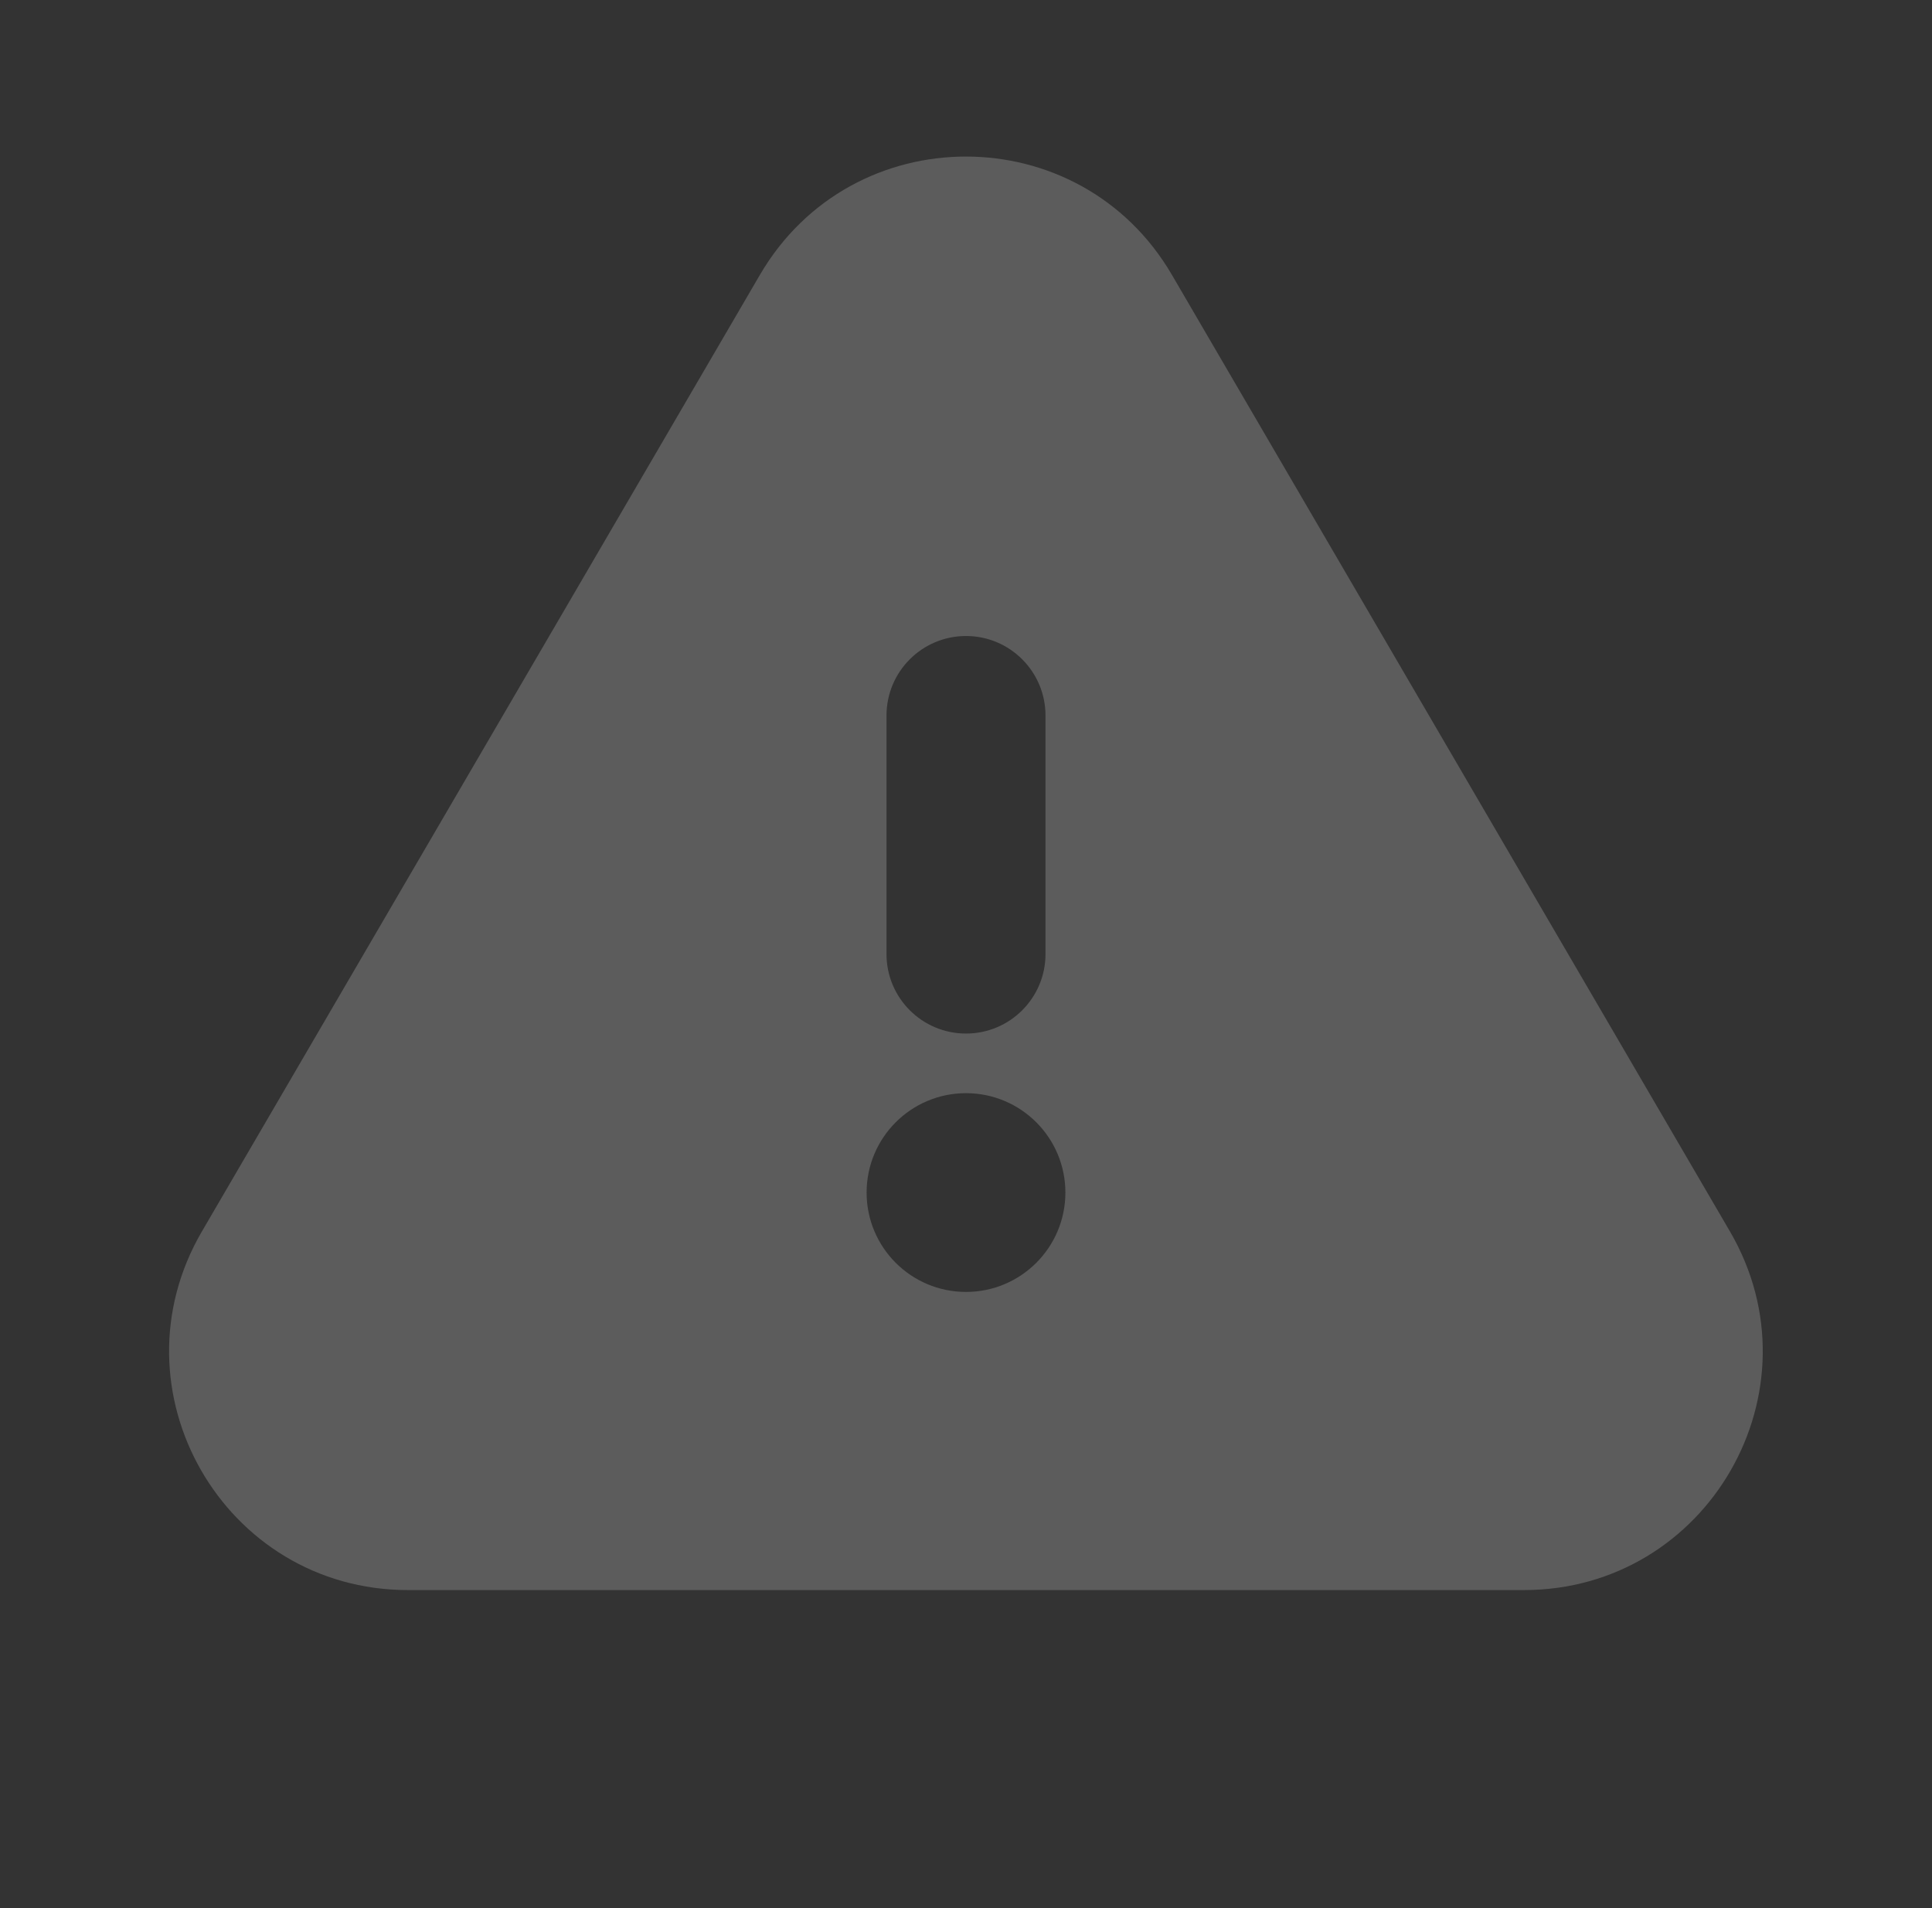 <svg width="81" height="80" viewBox="0 0 81 80" fill="none" xmlns="http://www.w3.org/2000/svg">
<rect x="0" y="0" width="81" height="80" fill="#333333" stroke="none"/>
<path fill-rule="evenodd" clip-rule="evenodd" d="M31.859 11.525C35.718 4.91 45.276 4.91 49.134 11.525L72.528 51.628C76.416 58.294 71.608 66.666 63.89 66.666H17.104C9.386 66.666 4.577 58.294 8.466 51.628L31.859 11.525ZM40.5 26.666C42.341 26.666 43.833 28.159 43.833 30V40C43.833 41.841 42.341 43.333 40.5 43.333C38.659 43.333 37.167 41.841 37.167 40V30C37.167 28.159 38.659 26.666 40.5 26.666ZM36.333 50C36.333 47.699 38.199 45.833 40.5 45.833C42.801 45.833 44.667 47.699 44.667 50C44.667 52.301 42.801 54.166 40.5 54.166C38.199 54.166 36.333 52.301 36.333 50Z" fill="white" fill-opacity="0.2"/>
</svg>
